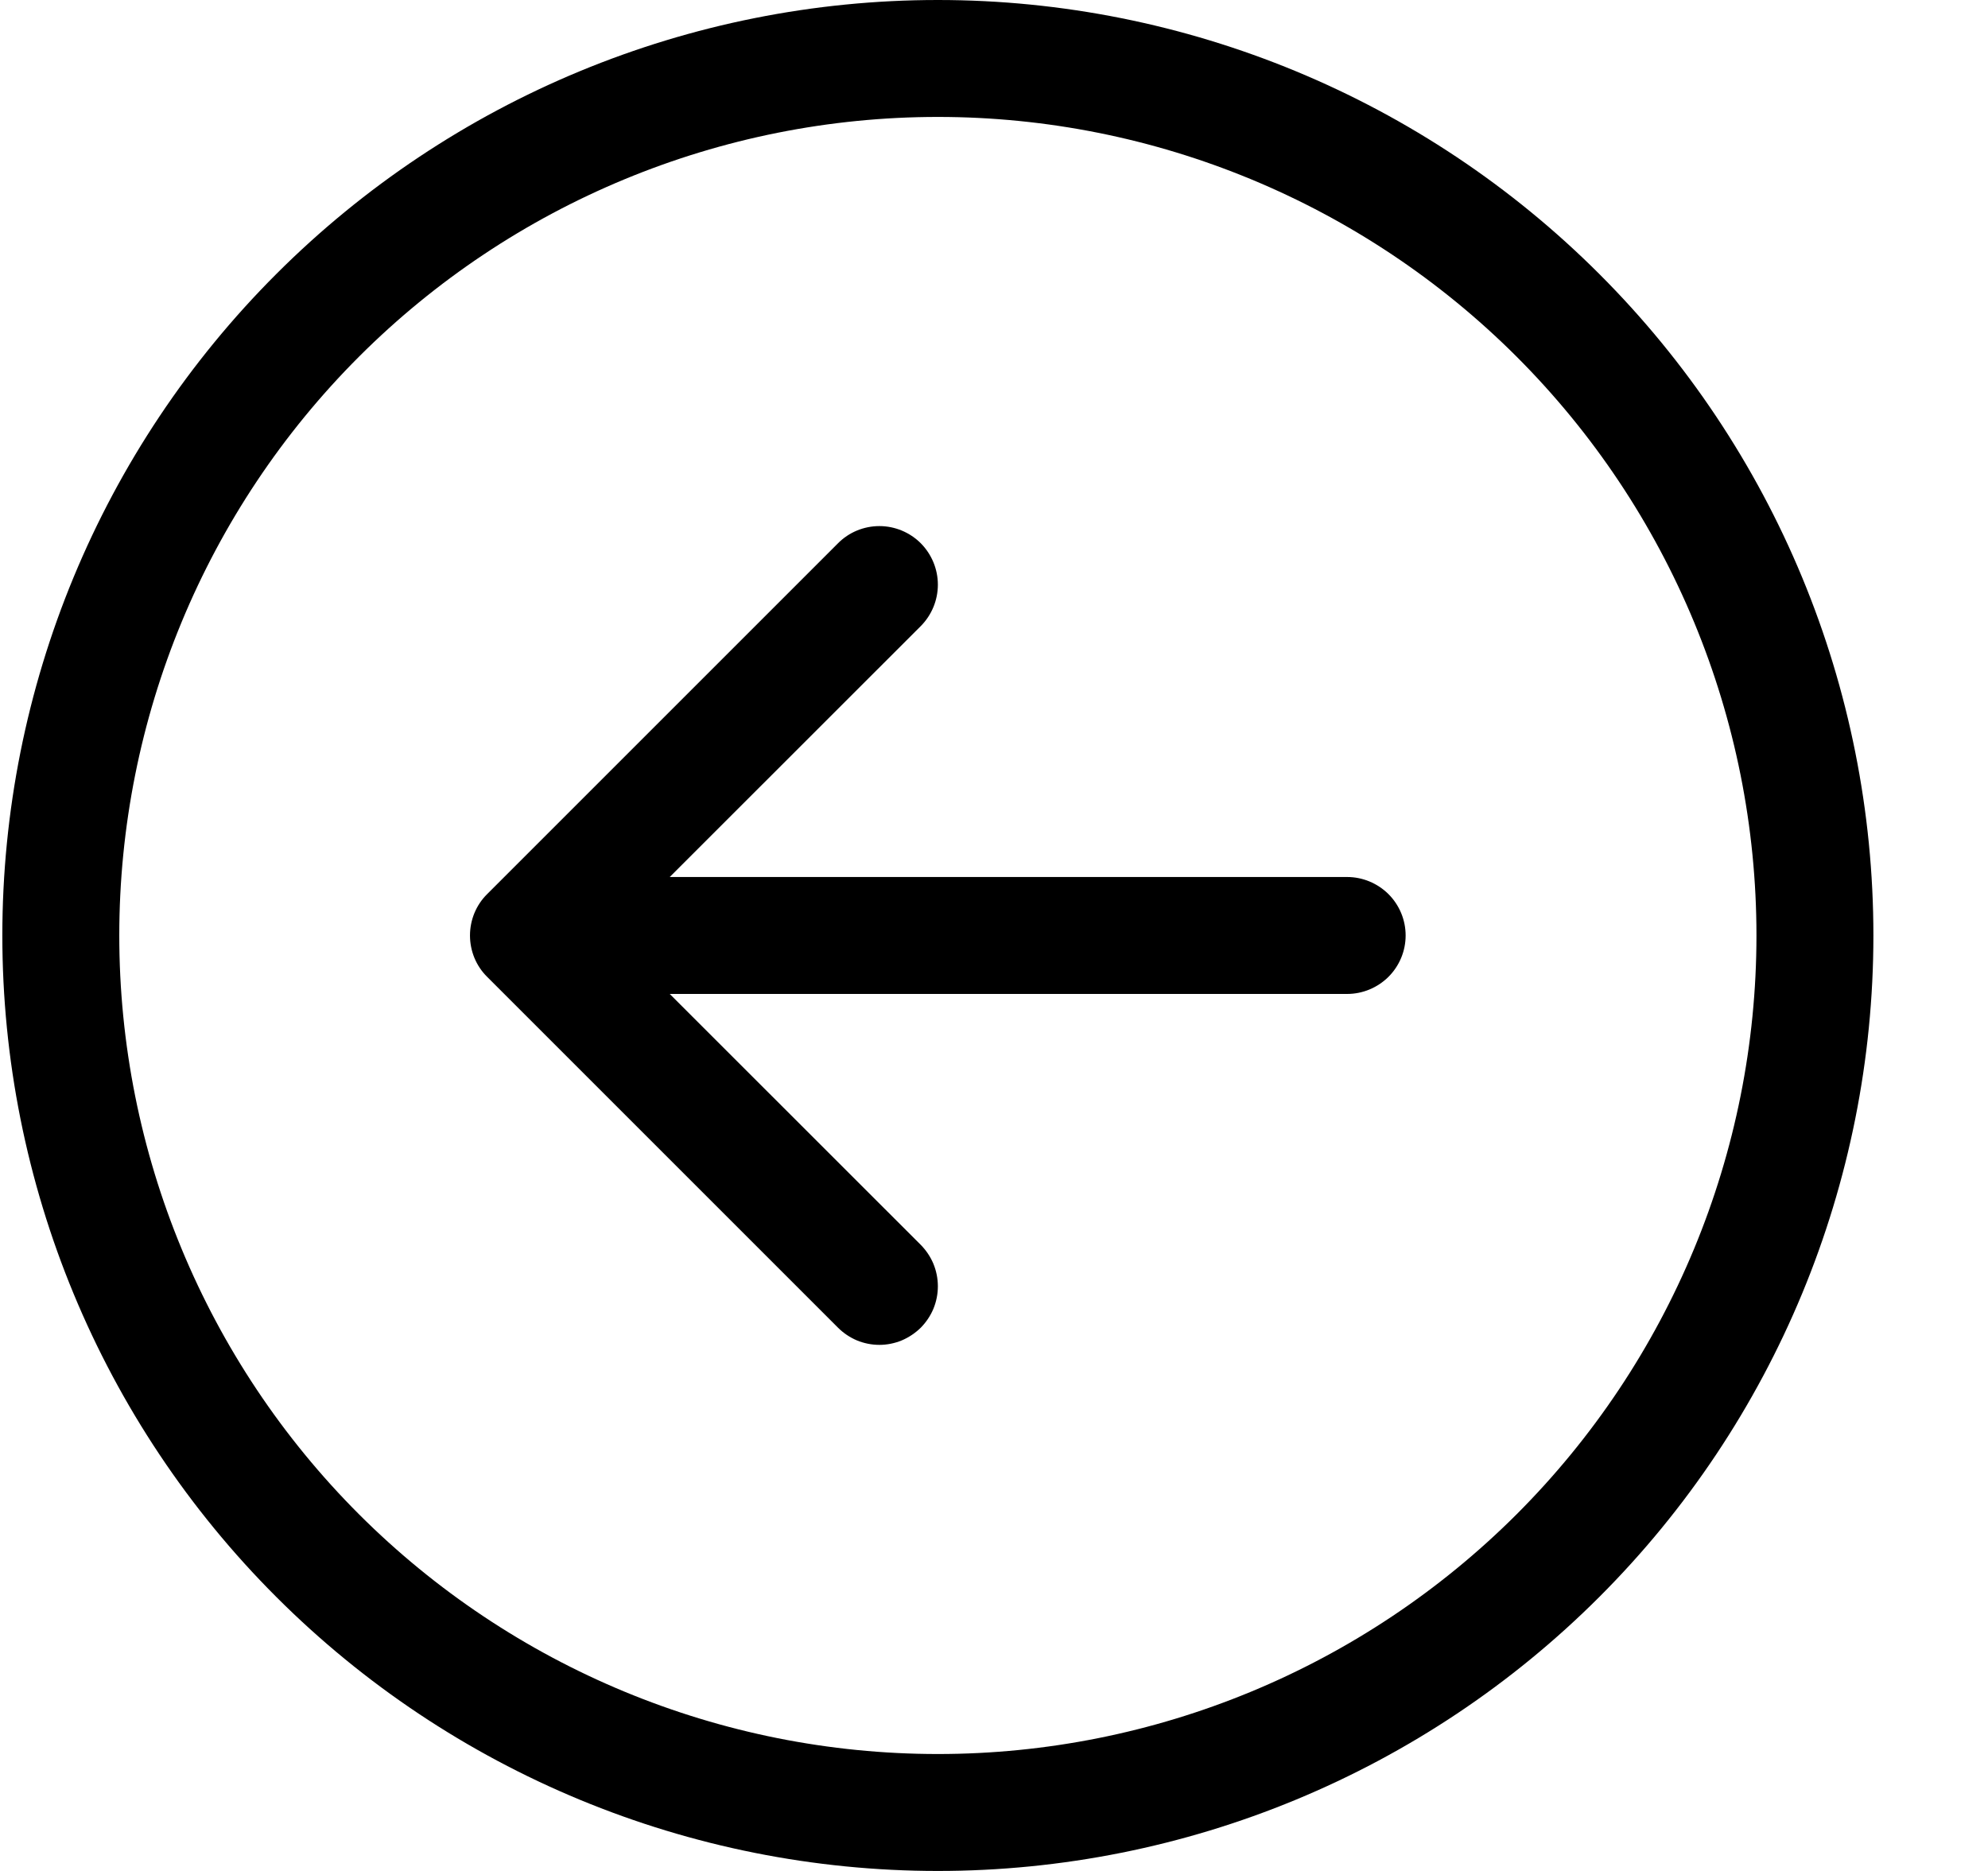 <svg width="17" height="16" viewBox="0 0 17 16" fill="none" xmlns="http://www.w3.org/2000/svg">
<g clip-path="url(#clip0_2461_169994)">
<path fill-rule="evenodd" clip-rule="evenodd" d="M1.02 8C1.02 9.857 1.757 11.637 3.07 12.95C4.383 14.262 6.163 15 8.02 15C9.876 15 11.656 14.262 12.969 12.95C14.282 11.637 15.02 9.857 15.02 8C15.02 6.143 14.282 4.363 12.969 3.05C11.656 1.738 9.876 1 8.02 1C6.163 1 4.383 1.738 3.07 3.05C1.757 4.363 1.02 6.143 1.02 8ZM16.02 8C16.02 10.122 15.177 12.157 13.676 13.657C12.176 15.157 10.141 16 8.02 16C5.898 16 3.863 15.157 2.363 13.657C0.862 12.157 0.02 10.122 0.02 8C0.02 5.878 0.862 3.843 2.363 2.343C3.863 0.843 5.898 0 8.02 0C10.141 0 12.176 0.843 13.676 2.343C15.177 3.843 16.02 5.878 16.02 8ZM11.52 7.5C11.652 7.5 11.779 7.553 11.873 7.646C11.967 7.74 12.02 7.867 12.02 8C12.02 8.133 11.967 8.26 11.873 8.354C11.779 8.447 11.652 8.5 11.52 8.5H5.727L7.874 10.646C7.92 10.693 7.957 10.748 7.982 10.808C8.007 10.869 8.02 10.934 8.02 11C8.02 11.066 8.007 11.131 7.982 11.192C7.957 11.252 7.92 11.307 7.874 11.354C7.827 11.4 7.772 11.437 7.711 11.463C7.65 11.488 7.585 11.501 7.52 11.501C7.454 11.501 7.389 11.488 7.328 11.463C7.267 11.437 7.212 11.4 7.166 11.354L4.166 8.354C4.119 8.308 4.082 8.252 4.057 8.192C4.032 8.131 4.019 8.066 4.019 8C4.019 7.934 4.032 7.869 4.057 7.808C4.082 7.748 4.119 7.692 4.166 7.646L7.166 4.646C7.259 4.552 7.387 4.499 7.52 4.499C7.652 4.499 7.78 4.552 7.874 4.646C7.967 4.74 8.02 4.867 8.02 5C8.02 5.133 7.967 5.26 7.874 5.354L5.727 7.5H11.52Z" fill="currentColor"/>
</g>
<defs>
<clipPath>
<rect width="16" height="16" fill="currentColor" transform="translate(0.02)"/>
</clipPath>
</defs>
</svg>
